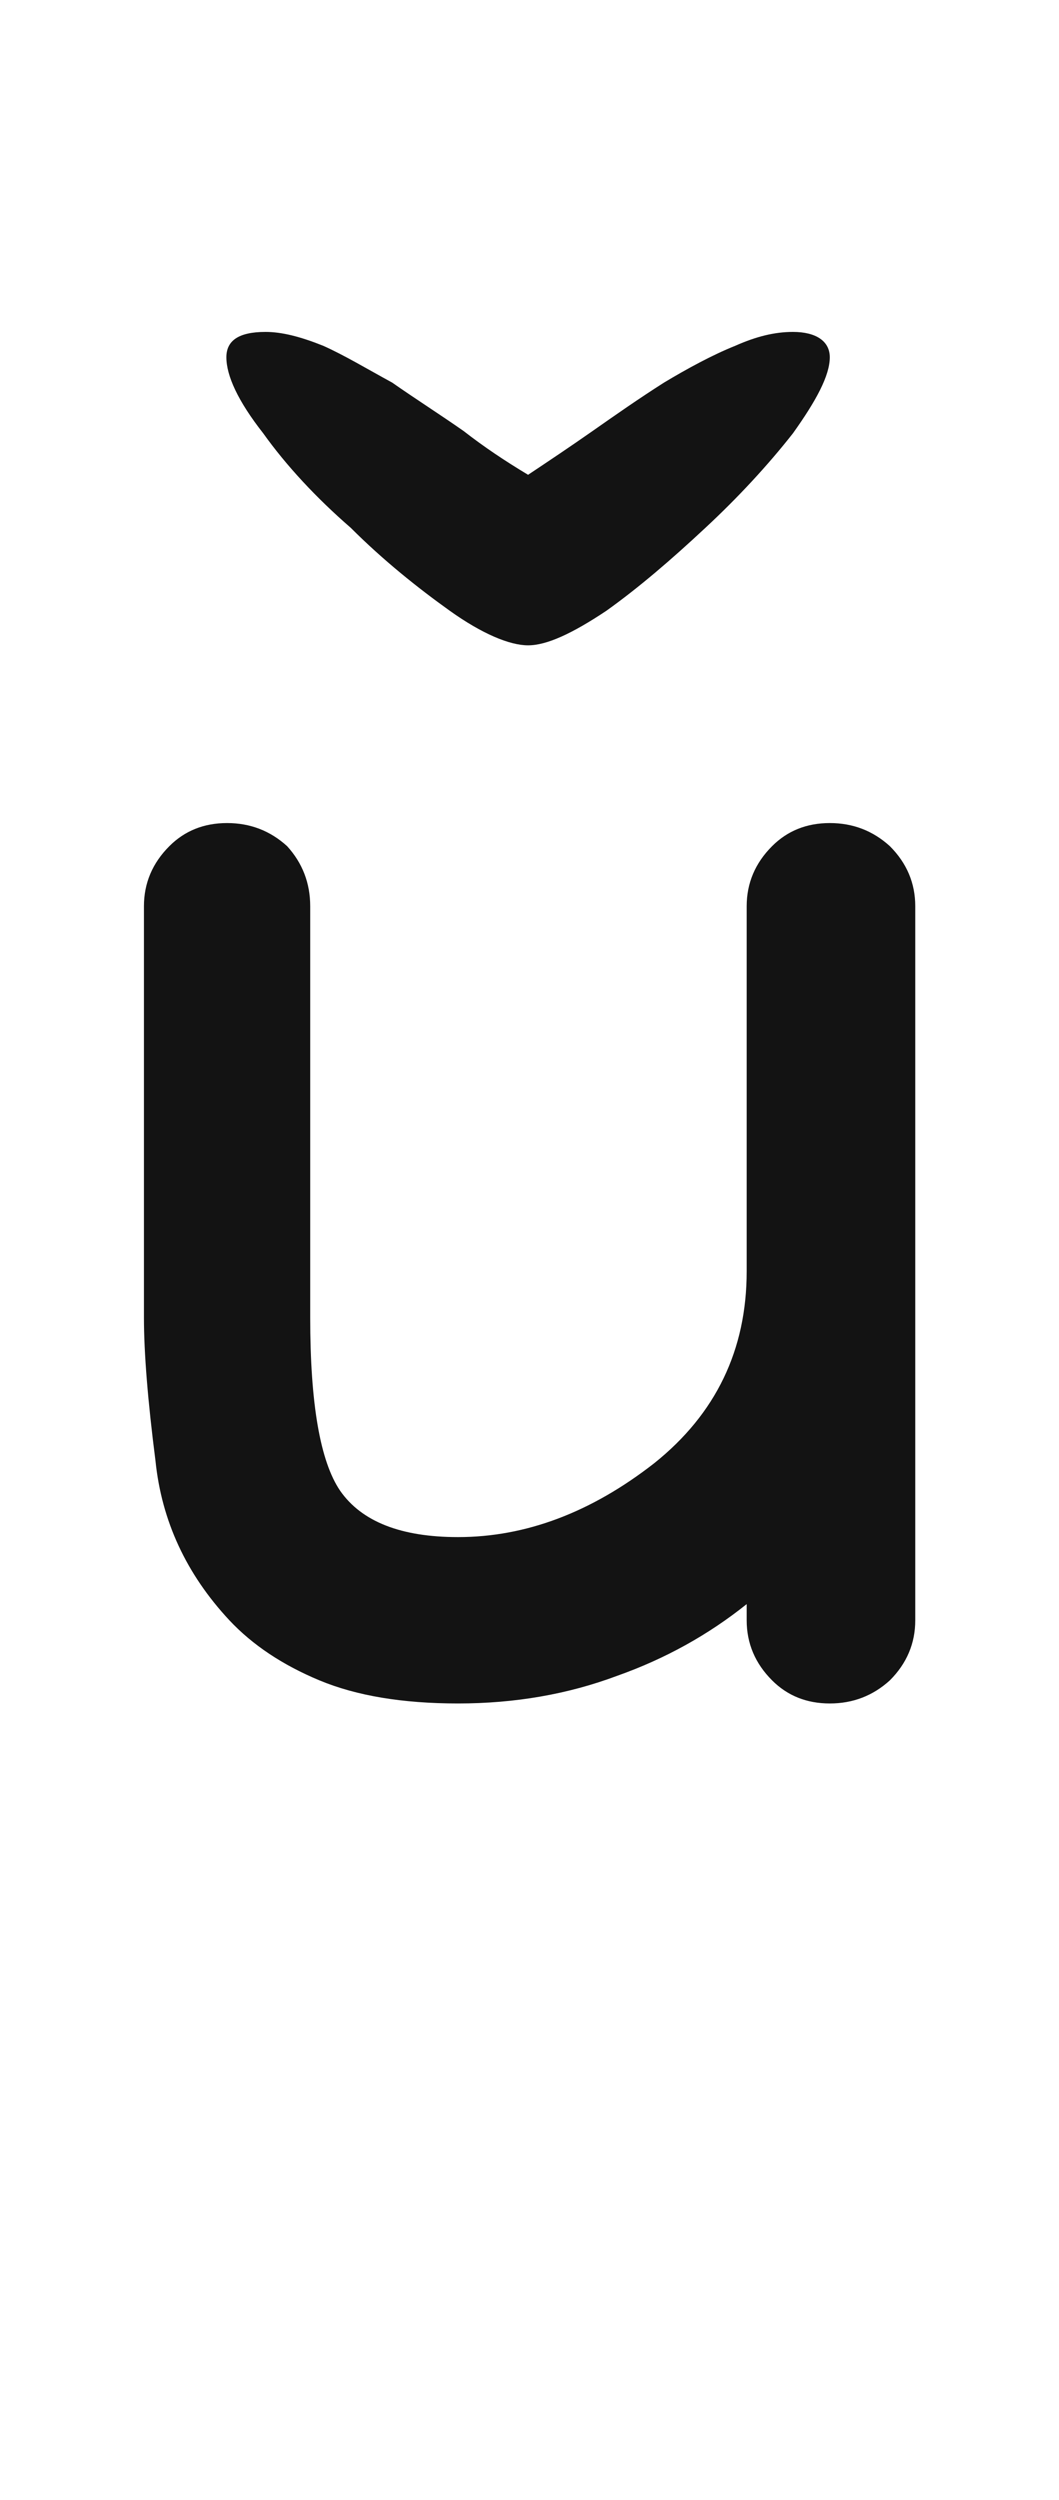 <svg xmlns="http://www.w3.org/2000/svg" width="103" height="243" viewBox="0 0 103 243"><path fill="#131313" d="M80.709,80 C82.955,80 84.902,80.749 86.549,82.246 C88.196,83.893 89.02,85.84 89.02,88.086 C89.02,92.428 89.02,98.942 89.02,107.627 C89.02,111.221 89.02,116.536 89.02,123.574 C89.02,131.061 89.02,142.367 89.02,157.49 C89.02,159.736 88.196,161.683 86.549,163.33 C84.902,164.827 82.955,165.576 80.709,165.576 C78.463,165.576 76.591,164.827 75.094,163.33 C73.447,161.683 72.623,159.736 72.623,157.49 C72.623,157.191 72.623,156.667 72.623,155.918 C68.88,158.913 64.687,161.234 60.045,162.881 C55.253,164.678 50.087,165.576 44.547,165.576 C39.156,165.576 34.664,164.827 31.07,163.33 C27.477,161.833 24.557,159.886 22.311,157.49 C18.118,152.998 15.722,147.832 15.123,141.992 C14.374,136.152 14,131.51 14,128.066 C14,119.232 14,105.905 14,88.086 C14,85.84 14.824,83.893 16.471,82.246 C17.968,80.749 19.84,80 22.086,80 C24.332,80 26.279,80.749 27.926,82.246 C29.423,83.893 30.172,85.84 30.172,88.086 C30.172,96.921 30.172,110.247 30.172,128.066 C30.172,136.452 31.145,142.067 33.092,144.912 C35.188,147.907 39.007,149.404 44.547,149.404 C51.135,149.404 57.499,147.008 63.639,142.217 C69.628,137.425 72.623,131.211 72.623,123.574 C72.623,119.98 72.623,114.665 72.623,107.627 C72.623,103.285 72.623,96.771 72.623,88.086 C72.623,85.84 73.447,83.893 75.094,82.246 C76.591,80.749 78.463,80 80.709,80 Z M80.707,34.726 C80.707,33.158 79.362,32.262 77.123,32.262 C75.331,32.262 73.538,32.71 71.522,33.606 C69.282,34.502 66.819,35.846 64.579,37.19 C62.114,38.758 59.874,40.326 57.635,41.894 C55.395,43.462 53.379,44.806 51.362,46.15 C49.123,44.806 47.106,43.462 45.09,41.894 C42.85,40.326 40.386,38.758 38.147,37.19 C35.682,35.846 33.443,34.502 31.427,33.606 C29.186,32.71 27.395,32.262 25.826,32.262 C23.139,32.262 22.018,33.158 22.018,34.726 C22.018,36.518 23.139,38.982 25.602,42.118 C27.843,45.254 30.755,48.39 34.114,51.302 C37.251,54.438 40.611,57.126 43.746,59.366 C46.883,61.606 49.571,62.726 51.362,62.726 C53.154,62.726 55.618,61.606 58.978,59.366 C62.114,57.126 65.251,54.438 68.611,51.302 C71.746,48.39 74.659,45.254 77.123,42.118 C79.362,38.982 80.707,36.518 80.707,34.726 Z"/></svg>